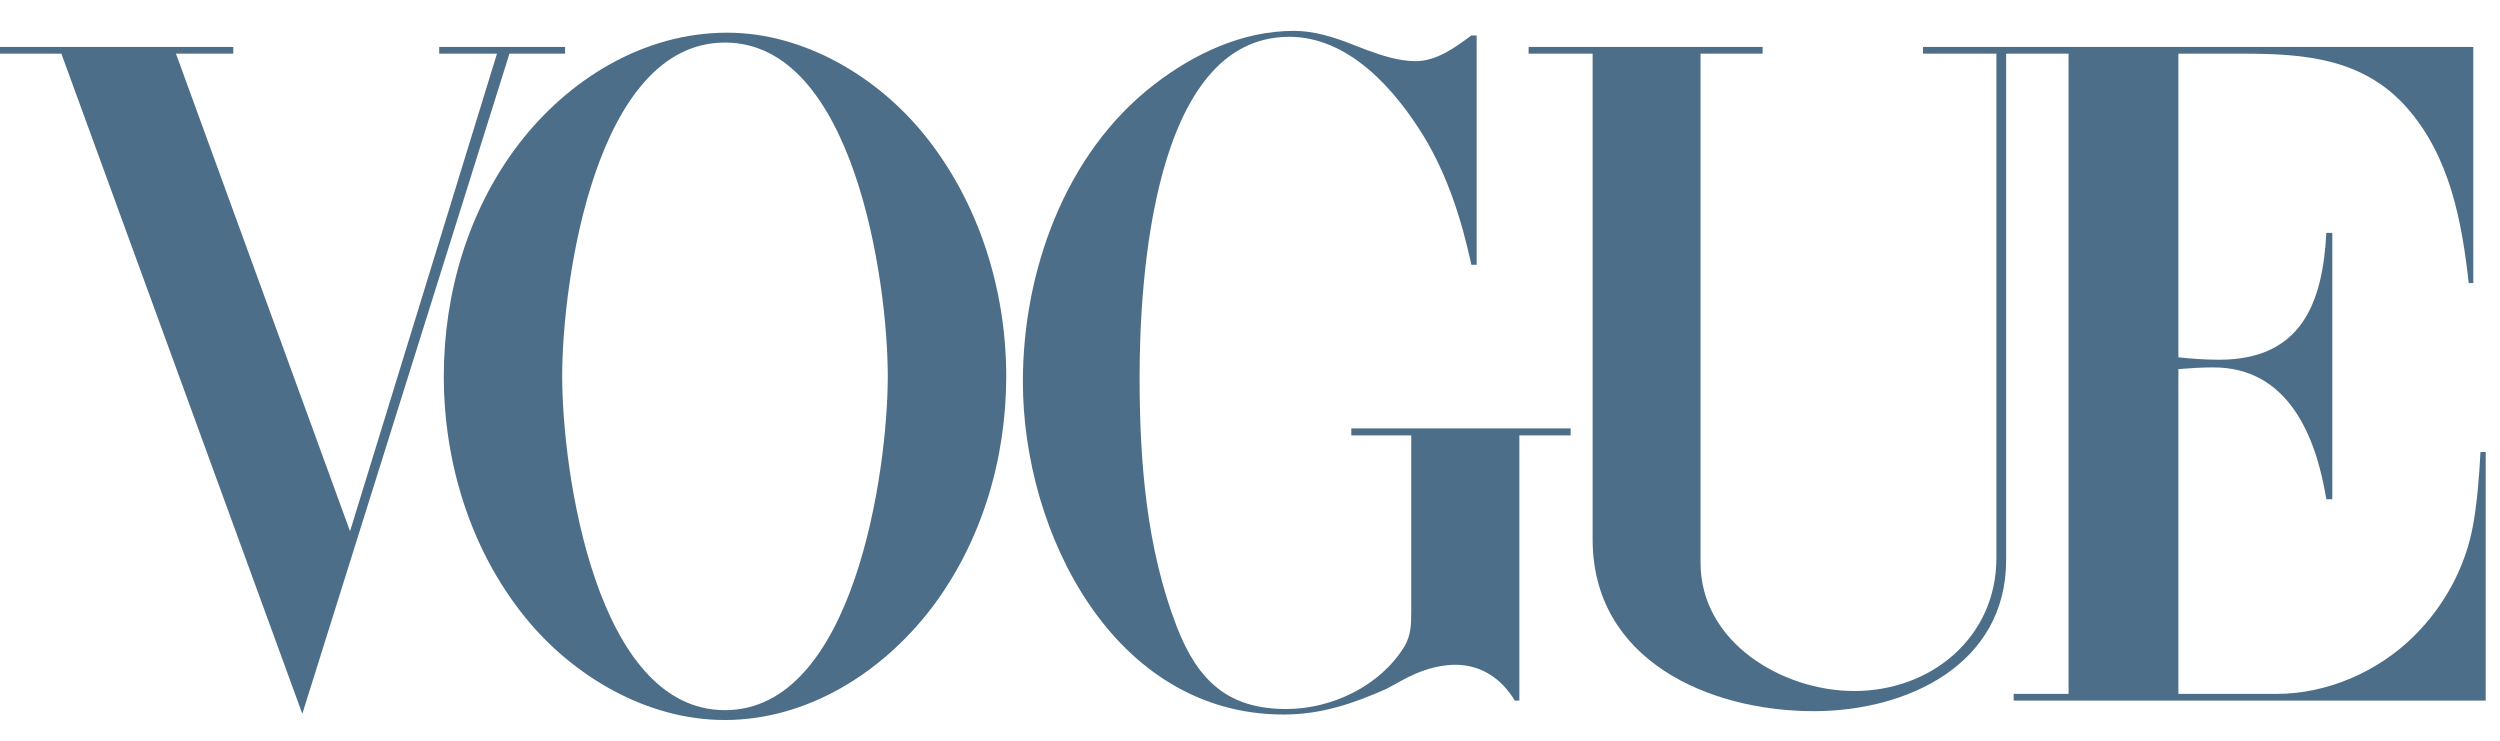 <svg xmlns="http://www.w3.org/2000/svg" fill="none" viewBox="0 0 81 24" height="24" width="81">
<path fill="#4D6E89" d="M14.23 1.52V1.738H16.102L11.341 17.212L5.701 1.738H7.558V1.52H0V1.738H1.988L9.795 23.127L16.506 1.738H18.308V1.52H14.23Z"></path>
<path fill="#4D6E89" d="M47.844 1.146V8.58H47.673C47.355 7.116 46.904 5.692 46.12 4.4C45.188 2.89 43.704 1.193 41.77 1.193C37.327 1.193 36.923 9.171 36.923 12.215C36.923 14.94 37.141 17.749 38.127 20.302C38.819 22.092 39.821 22.972 41.677 22.972C43.153 22.972 44.722 22.225 45.506 20.94C45.708 20.605 45.724 20.232 45.724 19.85V14.106H43.782V13.881H50.889V14.106H49.227V22.699H49.079C48.66 21.999 48 21.539 47.153 21.539C46.54 21.539 45.941 21.757 45.406 22.054L44.923 22.318C43.836 22.801 42.796 23.151 41.592 23.151C36.076 23.151 33.141 17.258 33.141 12.371C33.141 8.798 34.5 4.975 37.389 2.742C38.685 1.74 40.255 1 41.924 1C42.577 1 43.221 1.202 43.827 1.444L44.27 1.615C44.775 1.801 45.326 1.981 45.87 1.981C46.546 1.981 47.152 1.537 47.672 1.148H47.844L47.844 1.146Z"></path>
<path fill="#4D6E89" d="M49.528 1.521H57.109V1.739H55.098V18.233C55.098 20.816 57.754 22.389 60.077 22.389C62.577 22.389 64.683 20.645 64.683 18.085V1.739H62.306V1.521H80.134V9.172H79.987C79.761 7.148 79.374 5.07 77.983 3.49C76.577 1.894 74.666 1.739 72.701 1.739H70.58V11.577C71.015 11.624 71.458 11.655 71.9 11.655C74.565 11.655 75.256 9.818 75.373 7.545H75.567V16.177H75.373C75.039 14.115 74.13 11.904 71.714 11.904C71.333 11.904 70.96 11.928 70.58 11.959V22.482H73.757C75.404 22.482 77.043 21.766 78.208 20.614C79.202 19.633 79.893 18.357 80.134 16.98C80.266 16.209 80.328 15.423 80.367 14.644H80.537V22.7H65.243V22.482H67.021V1.738H64.999V18.146C64.999 21.54 61.784 23.042 58.77 23.042C55.36 23.042 51.601 21.384 51.601 17.477V1.738H49.527V1.52L49.528 1.521Z"></path>
<path fill="#4D6E89" d="M28.764 12.19C28.764 9.1 27.66 1.379 23.489 1.379C19.303 1.379 18.215 9.092 18.215 12.19C18.215 15.288 19.311 23.009 23.489 23.009C27.66 23.009 28.764 15.28 28.764 12.19L28.764 12.19ZM23.475 23.328C20.966 23.328 18.566 21.919 17.012 19.997C15.241 17.809 14.379 14.984 14.379 12.19C14.379 9.504 15.171 6.803 16.81 4.663C18.426 2.561 20.857 1.059 23.561 1.059C26.046 1.059 28.431 2.483 29.961 4.382C31.725 6.57 32.602 9.403 32.602 12.197C32.602 14.875 31.802 17.576 30.171 19.716C28.57 21.802 26.154 23.329 23.475 23.329"></path>
</svg>
